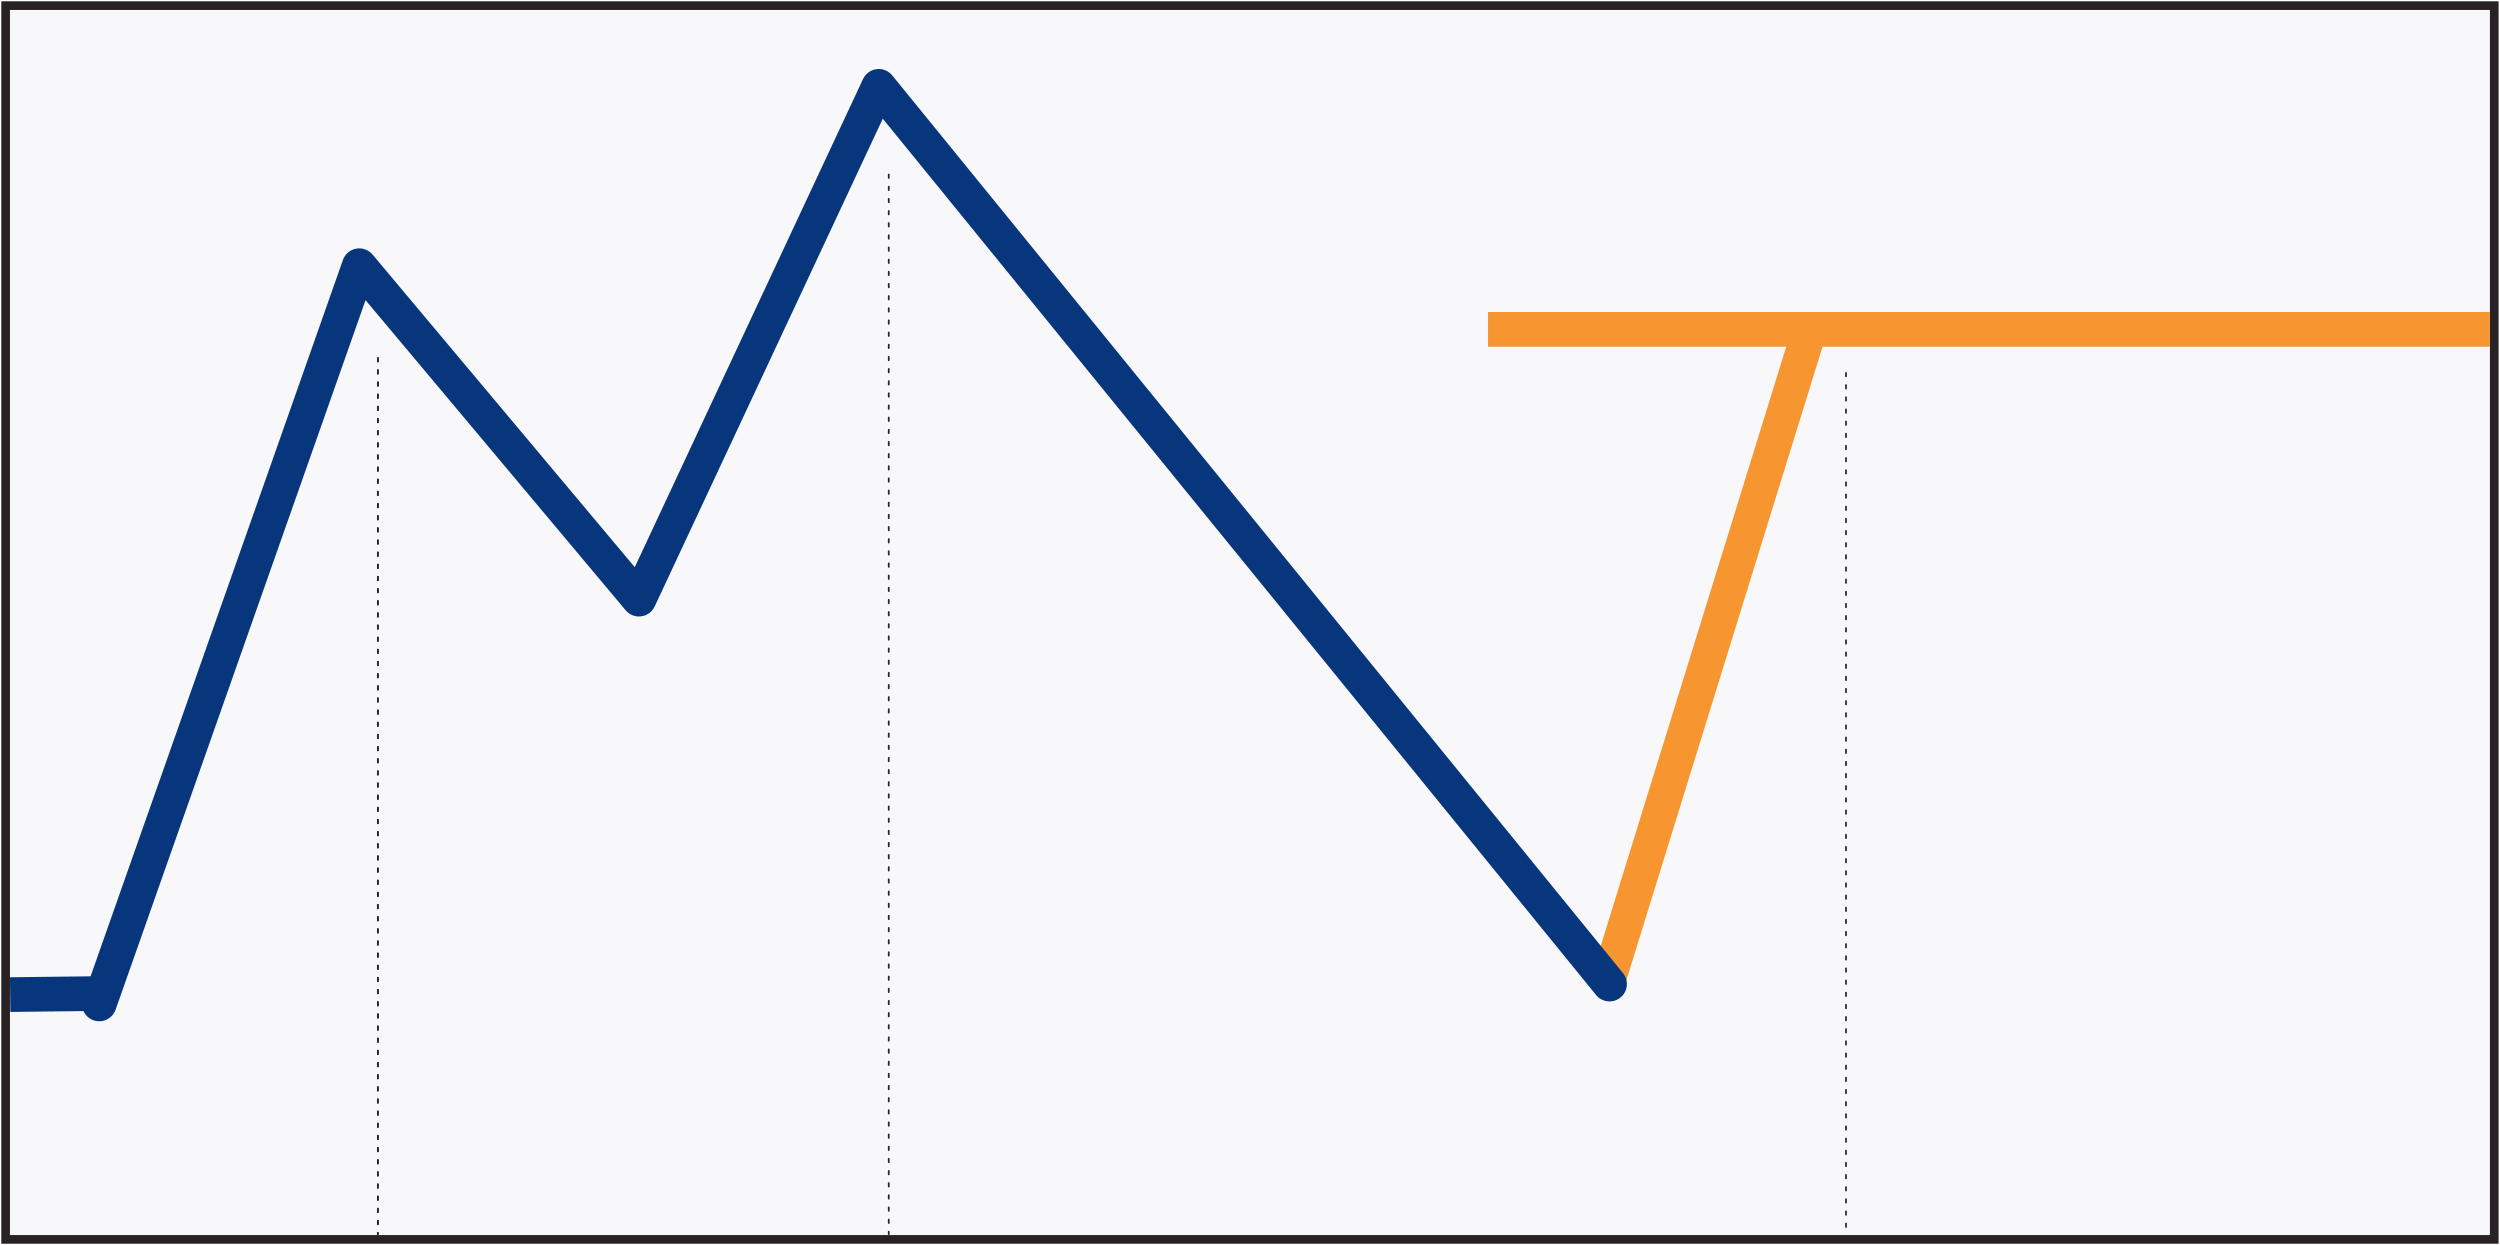 <svg width="251" height="125" viewBox="0 0 251 125" fill="none" xmlns="http://www.w3.org/2000/svg">
<rect x="0.565" y="0.565" width="249.858" height="123.87" fill="#F8F8FB" stroke="#282224" stroke-width="0.87"/>
<g filter="url(#filter0_i)">
<path d="M181.675 32.448L161.348 98.105M249.988 32.372L149.397 32.372" stroke="#F79630" stroke-width="3.482" stroke-linejoin="round"/>
</g>
<g filter="url(#filter1_i)">
<path d="M8.322 99.519C8.002 100.426 8.479 101.42 9.385 101.739C10.292 102.059 11.286 101.582 11.606 100.676L8.322 99.519ZM36.072 25.982L37.406 24.863C37.004 24.384 36.376 24.157 35.761 24.269C35.145 24.381 34.638 24.814 34.43 25.403L36.072 25.982ZM64.151 59.459L62.817 60.578C63.199 61.034 63.787 61.263 64.377 61.185C64.966 61.108 65.476 60.735 65.728 60.197L64.151 59.459ZM88.229 7.972L89.579 6.873C89.201 6.408 88.61 6.17 88.015 6.244C87.421 6.317 86.906 6.691 86.652 7.234L88.229 7.972ZM160.247 99.204C160.854 99.95 161.951 100.062 162.696 99.455C163.442 98.848 163.555 97.752 162.948 97.006L160.247 99.204ZM11.606 100.676L37.714 26.56L34.43 25.403L8.322 99.519L11.606 100.676ZM65.484 58.341L37.406 24.863L34.738 27.1L62.817 60.578L65.484 58.341ZM65.728 60.197L89.806 8.709L86.652 7.234L62.574 58.722L65.728 60.197ZM162.948 97.006L89.579 6.873L86.879 9.071L160.247 99.204L162.948 97.006Z" fill="#07367C"/>
</g>
<line x1="11.008" y1="99.741" x2="1.021" y2="99.858" stroke="#07367C" stroke-width="3.482"/>
<line x1="37.937" y1="35.945" x2="37.937" y2="123.912" stroke="#282224" stroke-width="0.174" stroke-linecap="round" stroke-dasharray="0.35 0.87"/>
<line x1="37.937" y1="35.945" x2="37.937" y2="123.912" stroke="#282224" stroke-width="0.174" stroke-linecap="round" stroke-dasharray="0.35 0.87"/>
<line x1="89.229" y1="17.52" x2="89.229" y2="123.913" stroke="#282224" stroke-width="0.174" stroke-linecap="round" stroke-dasharray="0.35 0.87"/>
<line x1="185.339" y1="37.439" x2="185.339" y2="123.913" stroke="#282224" stroke-width="0.174" stroke-linecap="round" stroke-dasharray="0.35 0.87"/>
<defs>
<filter id="filter0_i" x="149.397" y="30.631" width="100.591" height="68.685" filterUnits="userSpaceOnUse" color-interpolation-filters="sRGB">
<feFlood flood-opacity="0" result="BackgroundImageFix"/>
<feBlend mode="normal" in="SourceGraphic" in2="BackgroundImageFix" result="shape"/>
<feColorMatrix in="SourceAlpha" type="matrix" values="0 0 0 0 0 0 0 0 0 0 0 0 0 0 0 0 0 0 127 0" result="hardAlpha"/>
<feOffset dy="0.696"/>
<feGaussianBlur stdDeviation="0.348"/>
<feComposite in2="hardAlpha" operator="arithmetic" k2="-1" k3="1"/>
<feColorMatrix type="matrix" values="0 0 0 0 0 0 0 0 0 0 0 0 0 0 0 0 0 0 0.5 0"/>
<feBlend mode="normal" in2="shape" result="effect1_innerShadow"/>
</filter>
<filter id="filter1_i" x="8.222" y="6.231" width="155.116" height="96.304" filterUnits="userSpaceOnUse" color-interpolation-filters="sRGB">
<feFlood flood-opacity="0" result="BackgroundImageFix"/>
<feBlend mode="normal" in="SourceGraphic" in2="BackgroundImageFix" result="shape"/>
<feColorMatrix in="SourceAlpha" type="matrix" values="0 0 0 0 0 0 0 0 0 0 0 0 0 0 0 0 0 0 127 0" result="hardAlpha"/>
<feOffset dy="0.696"/>
<feGaussianBlur stdDeviation="0.348"/>
<feComposite in2="hardAlpha" operator="arithmetic" k2="-1" k3="1"/>
<feColorMatrix type="matrix" values="0 0 0 0 0 0 0 0 0 0 0 0 0 0 0 0 0 0 0.5 0"/>
<feBlend mode="normal" in2="shape" result="effect1_innerShadow"/>
</filter>
</defs>
</svg>

